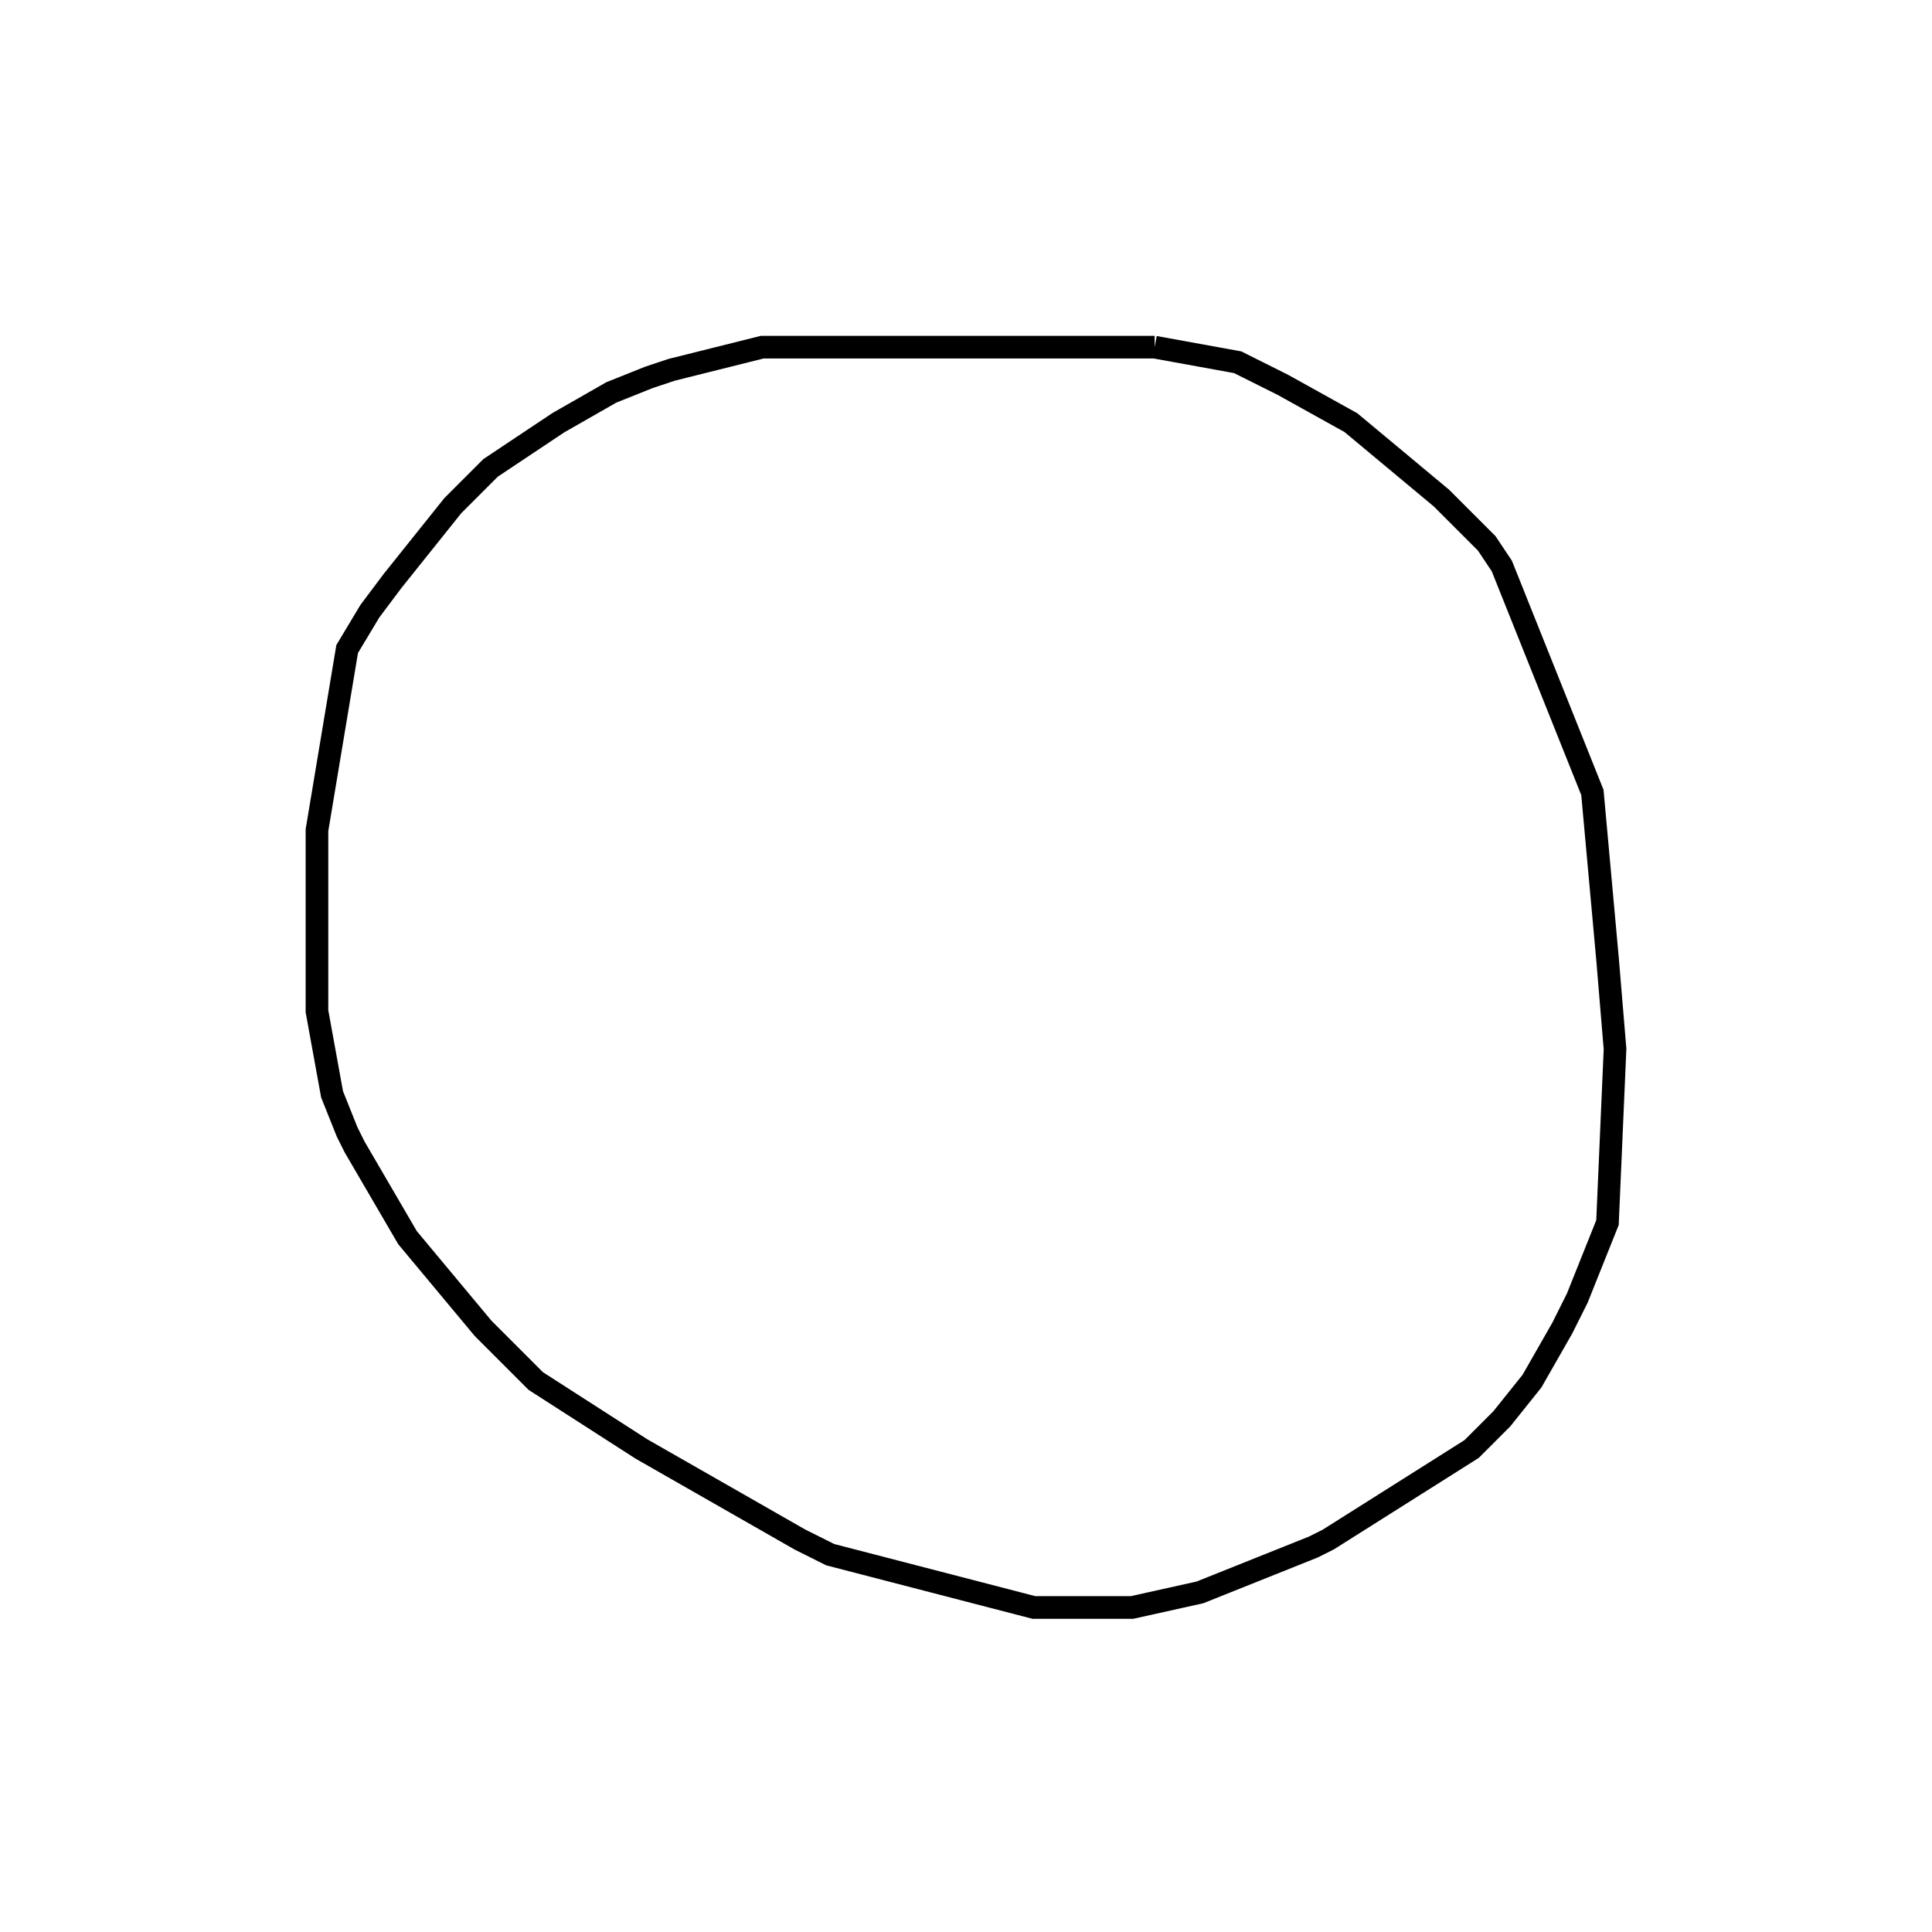 <svg width="256" height="256" xmlns="http://www.w3.org/2000/svg" fill-opacity="0" stroke="black" stroke-width="3" ><path d="M153 46 164 48 170 51 179 56 191 66 197 72 199 75 211 105 213 127 214 139 213 162 209 172 207 176 203 183 199 188 195 192 176 204 174 205 159 211 150 213 137 213 110 206 106 204 85 192 71 183 64 176 54 164 47 152 46 150 44 145 42 134 42 110 46 86 49 81 52 77 60 67 65 62 74 56 81 52 86 50 89 49 101 46 153 46 "/></svg>